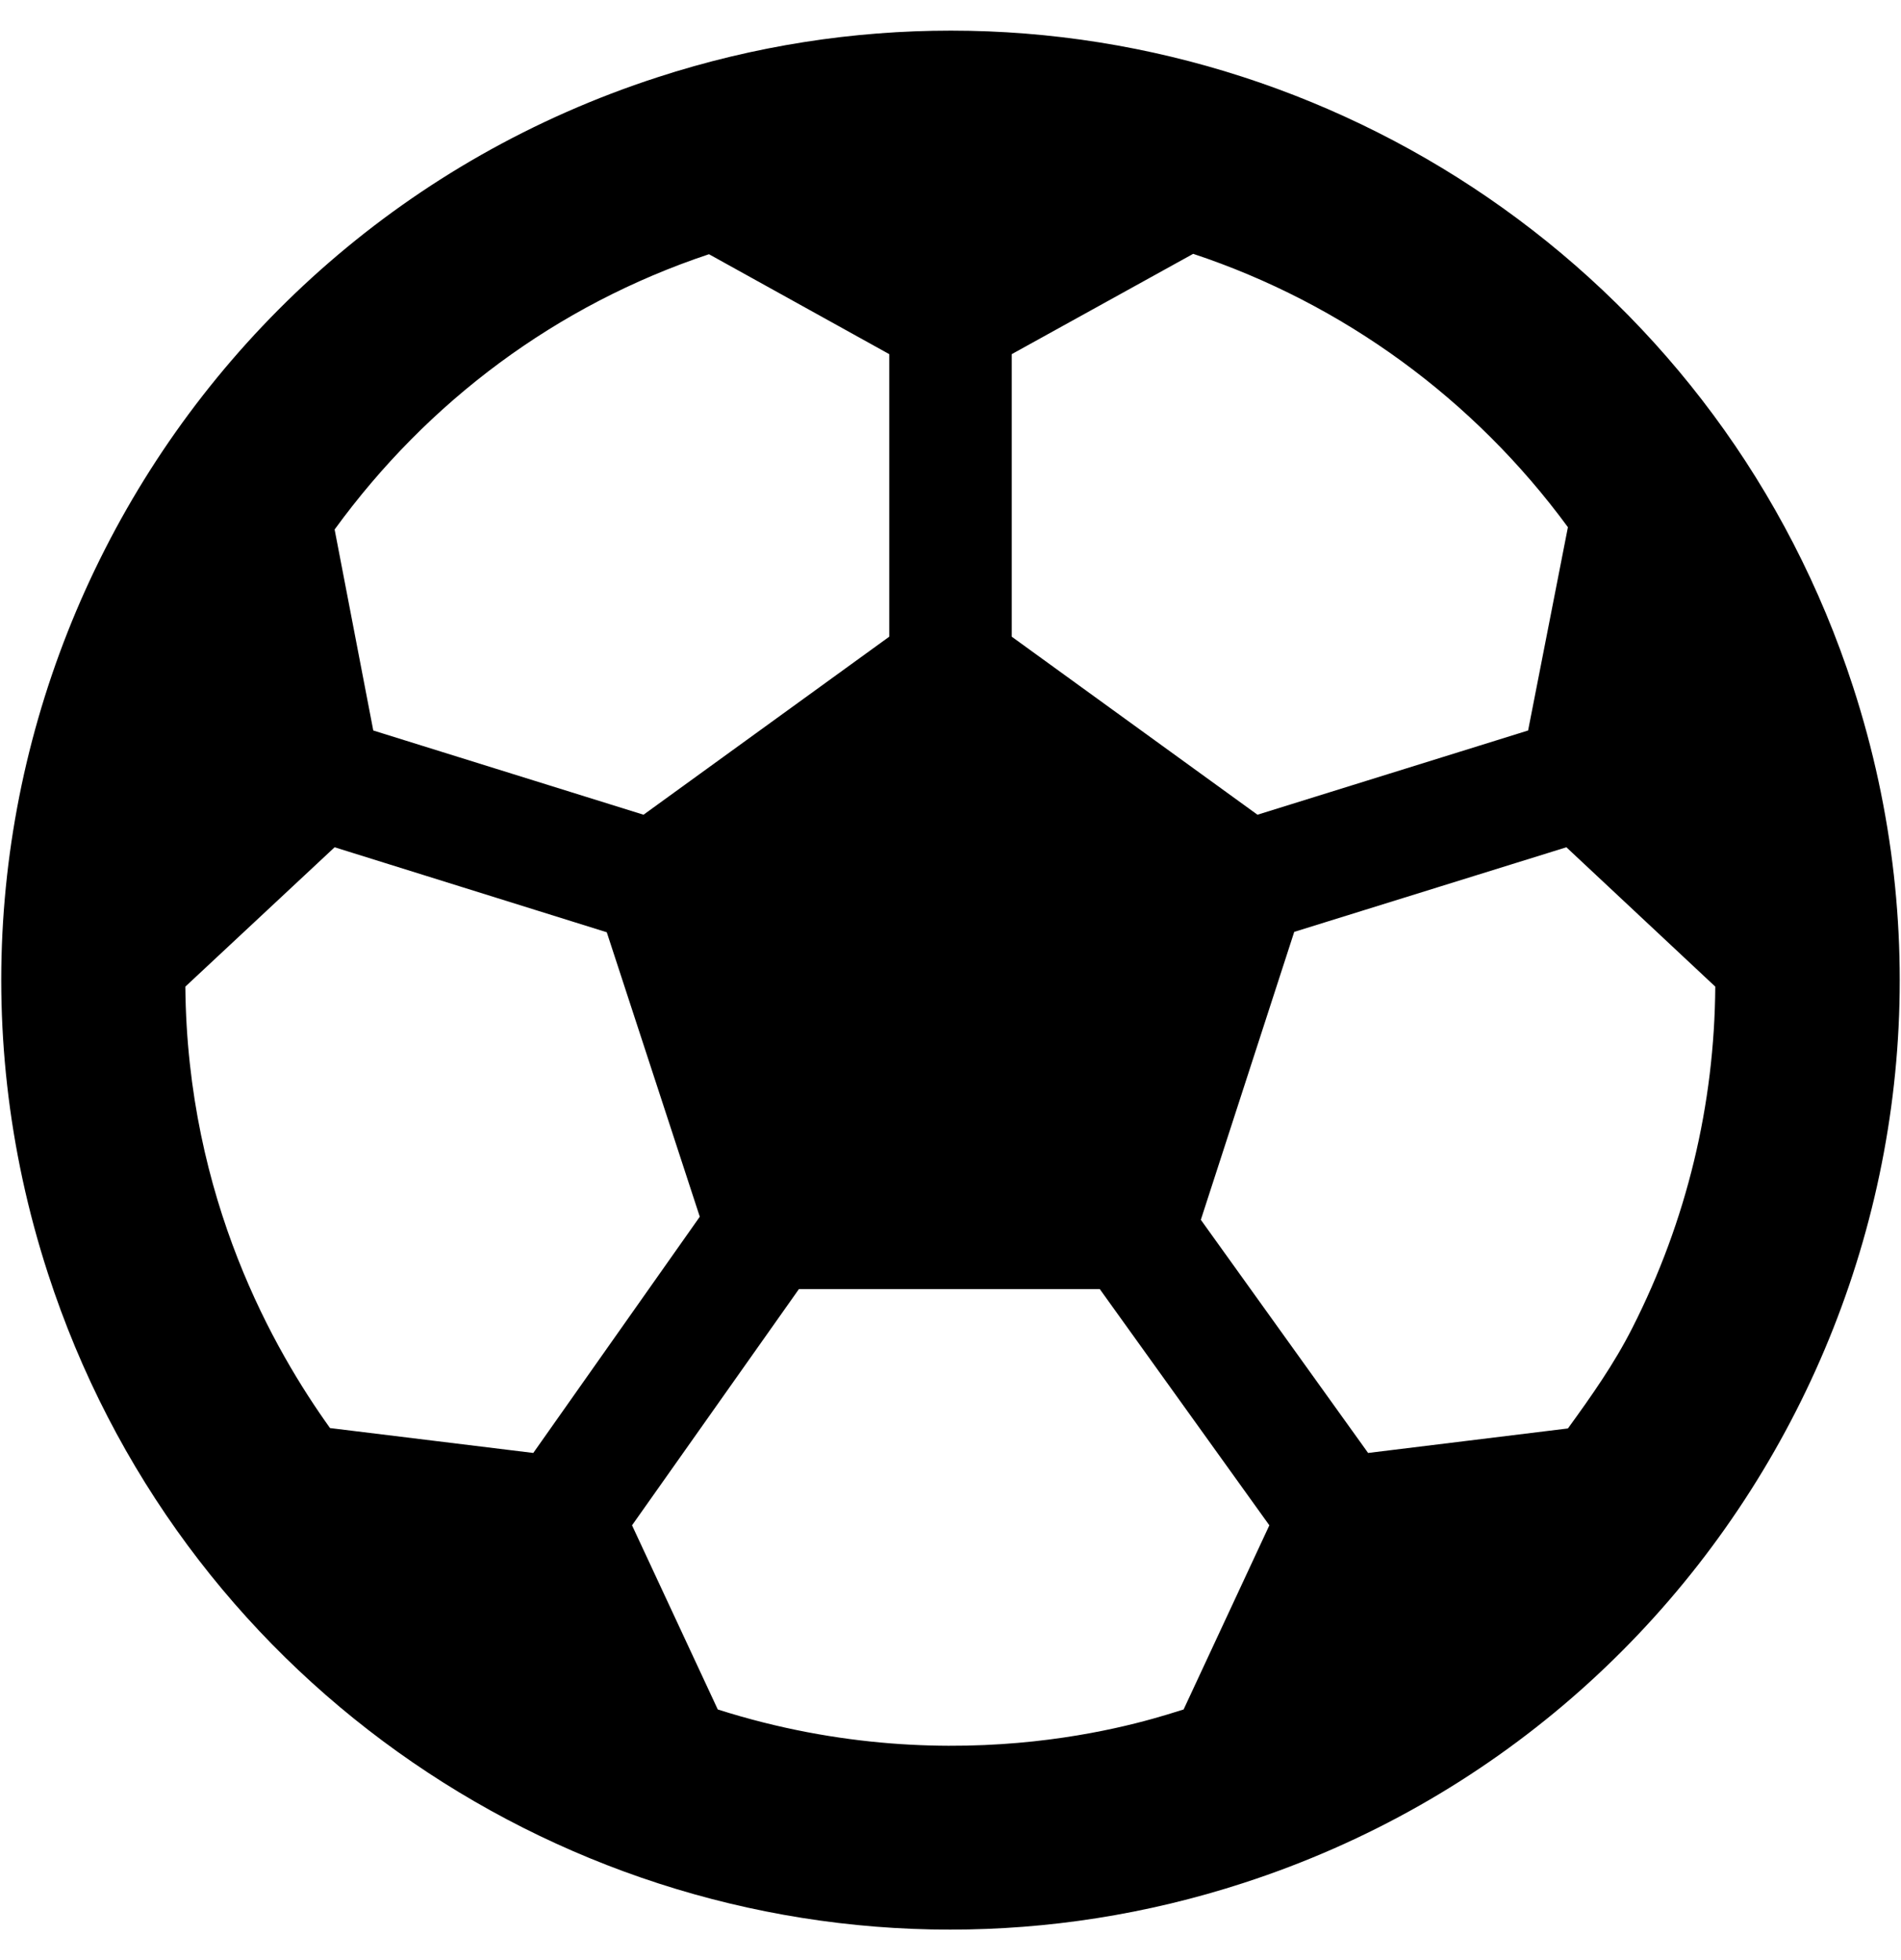 <svg xmlns="http://www.w3.org/2000/svg" xmlns:xlink="http://www.w3.org/1999/xlink" aria-hidden="true" role="img" class="iconify iconify--fa-regular" width="0.97em" height="1em" preserveAspectRatio="xMidYMid meet" viewBox="0 0 496 512" data-icon="fa-regular:futbol"><path fill="currentColor" d="M483.8 179.4C449.8 74.6 352.6 8 248.1 8c-25.4 0-51.2 3.9-76.7 12.2C41.2 62.5-30.1 202.4 12.2 332.6C46.2 437.4 143.4 504 247.9 504c25.4 0 51.2-3.9 76.7-12.2c130.2-42.3 201.5-182.2 159.2-312.4zm-74.5 193.7l-52.2 6.4l-43.7-60.9l24.4-75.2l71.1-22.1l38.9 36.4c-.2 30.7-7.4 61.1-21.7 89.2c-4.7 9.3-10.7 17.8-16.8 26.2zm0-235.4l-10.4 53.1l-70.7 22l-64.2-46.5V92.5l47.4-26.2c39.2 13 73.4 38 97.9 71.4zM184.9 66.4L232 92.5v73.8l-64.2 46.5l-70.6-22l-10.1-52.5c24.3-33.4 57.9-58.6 97.8-71.9zM139 379.5L85.9 373c-14.4-20.1-37.3-59.6-37.8-115.3l39-36.4l71.1 22.2l24.3 74.3l-43.5 61.7zm48.2 67l-22.4-48.1l43.6-61.7H287l44.3 61.7l-22.4 48.1c-6.2 1.8-57.6 20.4-121.7 0z"></path></svg>